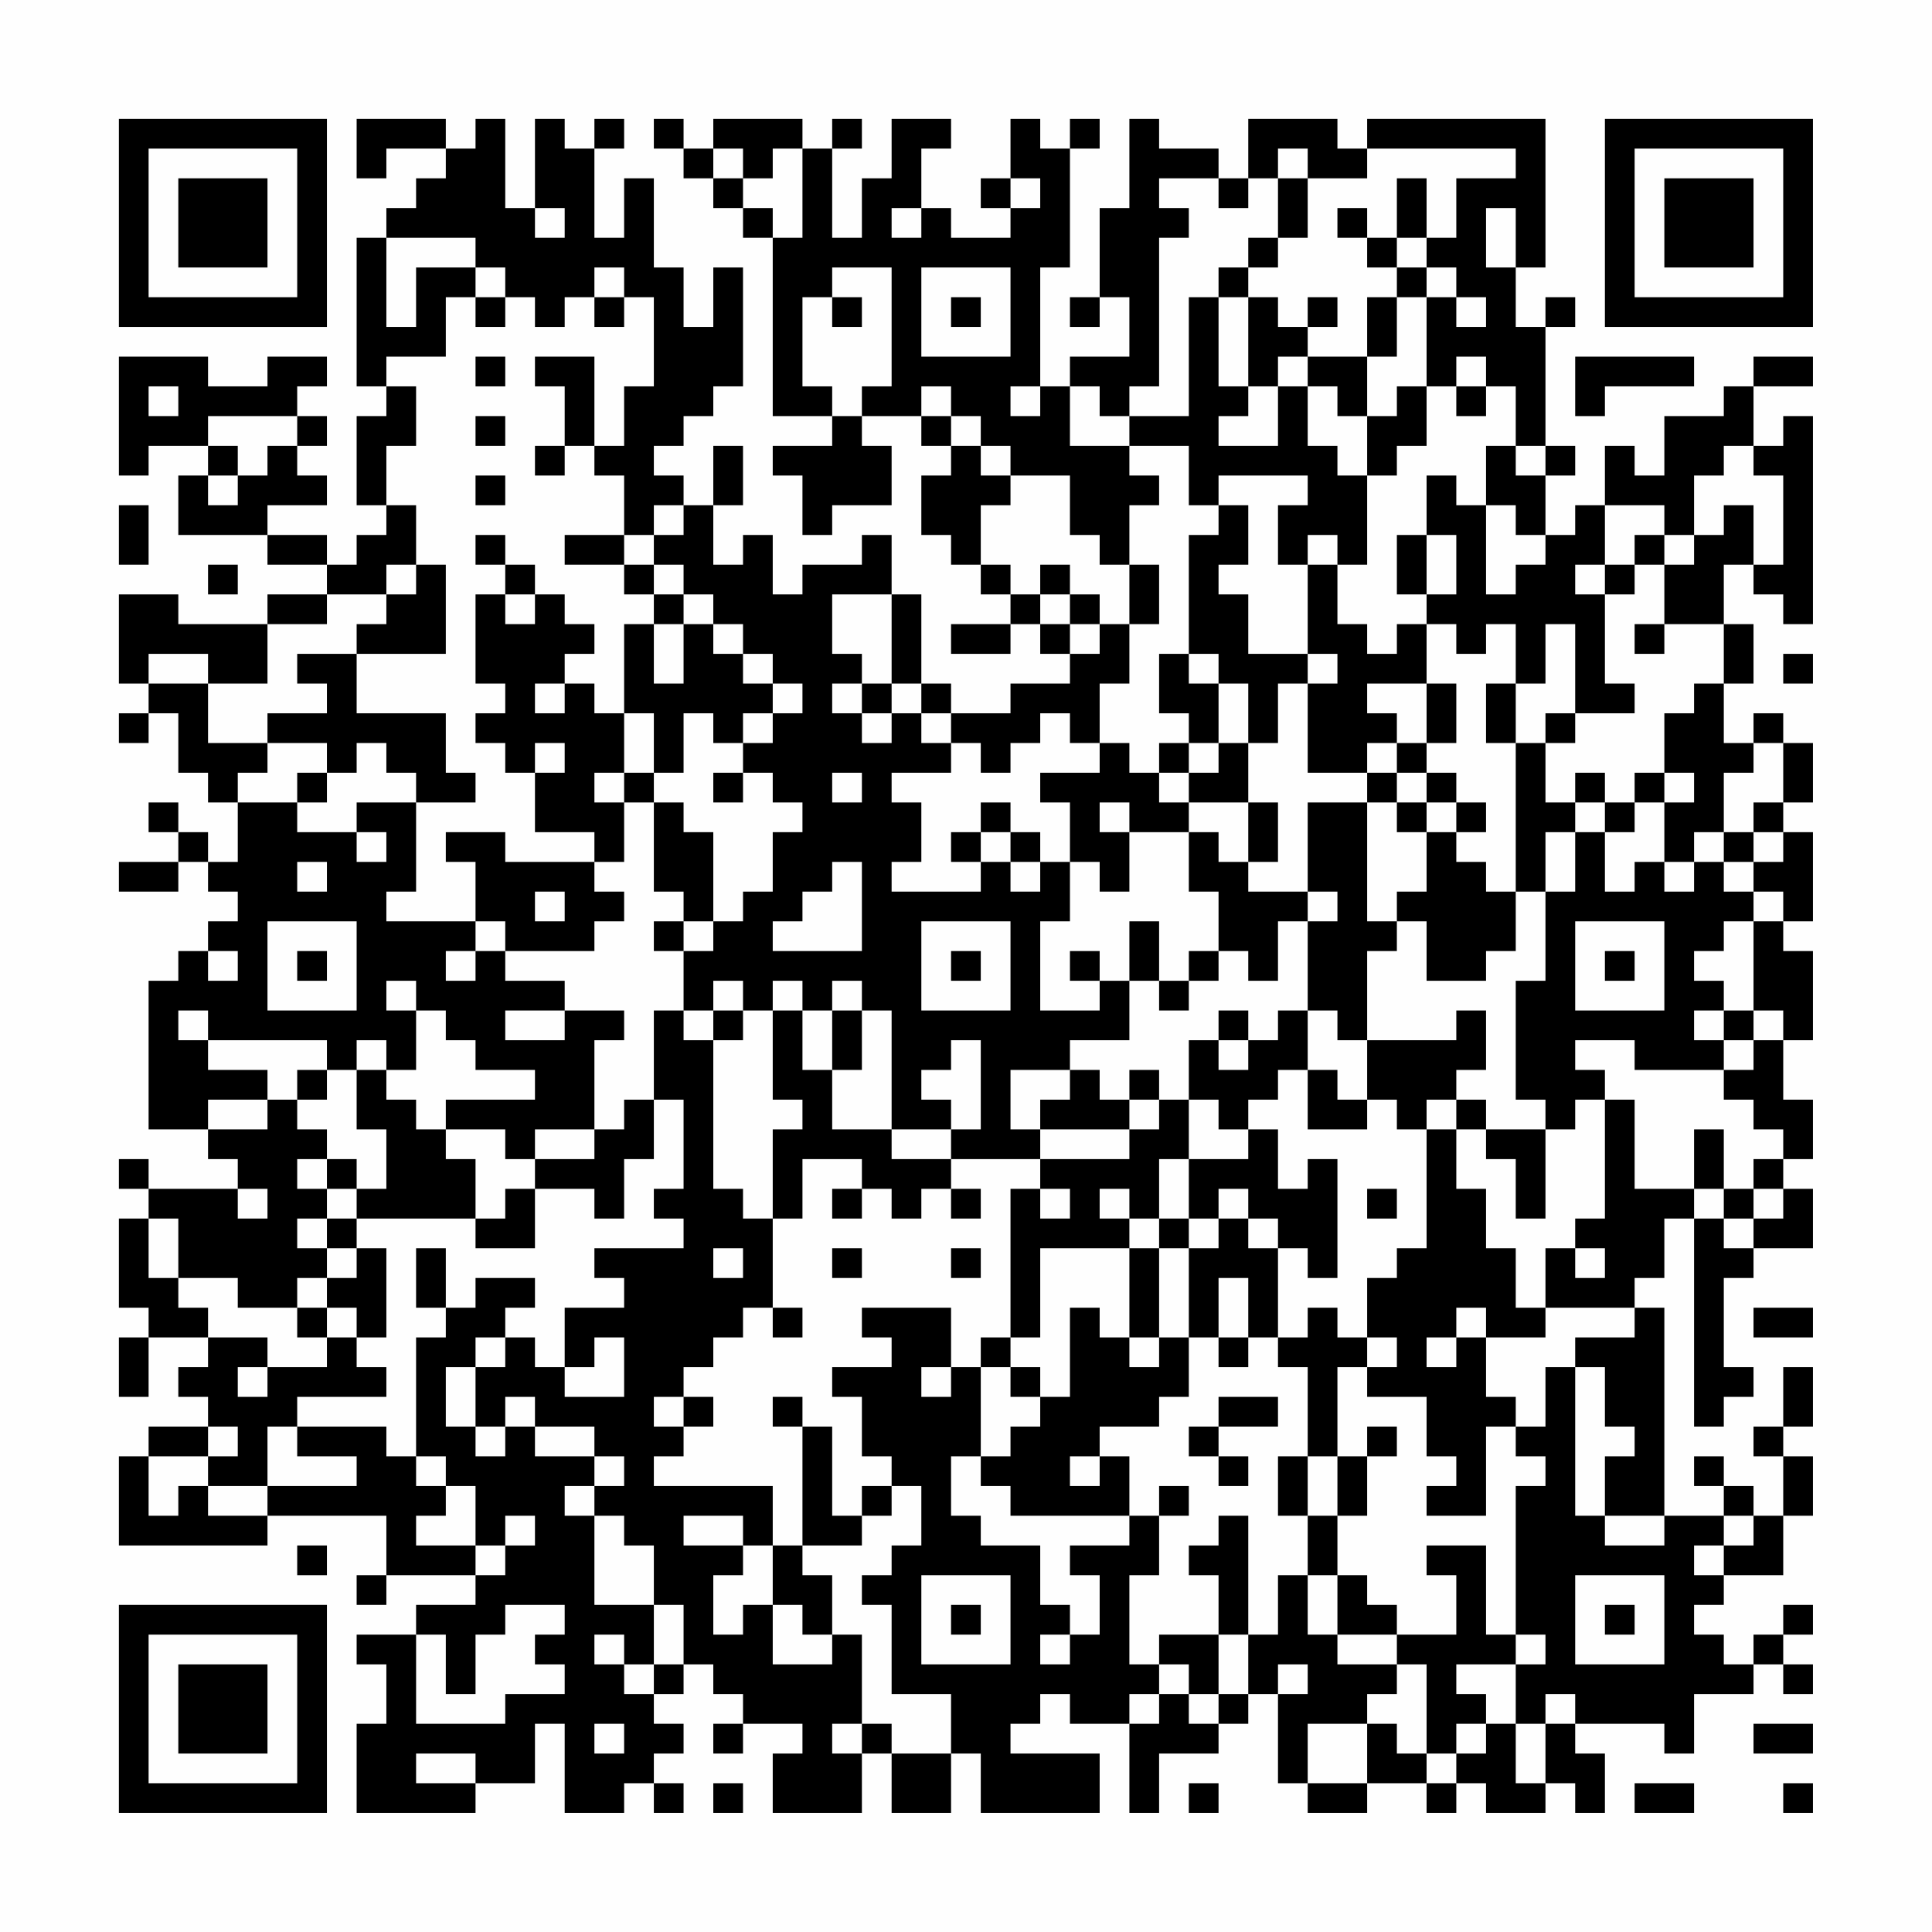 <?xml version="1.0" encoding="UTF-8"?>
<svg xmlns="http://www.w3.org/2000/svg" version="1.1" width="300" height="300" viewBox="0 0 300 300"><rect x="0" y="0" width="300" height="300" fill="#fefefe"/><g transform="scale(4.615)"><g transform="translate(4,4)"><path fill-rule="evenodd" d="M8 0L8 2L9 2L9 1L11 1L11 2L10 2L10 3L9 3L9 4L8 4L8 9L9 9L9 10L8 10L8 13L9 13L9 14L8 14L8 15L7 15L7 14L5 14L5 13L7 13L7 12L6 12L6 11L7 11L7 10L6 10L6 9L7 9L7 8L5 8L5 9L3 9L3 8L0 8L0 12L1 12L1 11L3 11L3 12L2 12L2 14L5 14L5 15L7 15L7 16L5 16L5 17L2 17L2 16L0 16L0 19L1 19L1 20L0 20L0 21L1 21L1 20L2 20L2 22L3 22L3 23L4 23L4 25L3 25L3 24L2 24L2 23L1 23L1 24L2 24L2 25L0 25L0 26L2 26L2 25L3 25L3 26L4 26L4 27L3 27L3 28L2 28L2 29L1 29L1 34L3 34L3 35L4 35L4 36L1 36L1 35L0 35L0 36L1 36L1 37L0 37L0 40L1 40L1 41L0 41L0 43L1 43L1 41L3 41L3 42L2 42L2 43L3 43L3 44L1 44L1 45L0 45L0 48L5 48L5 47L9 47L9 49L8 49L8 50L9 50L9 49L12 49L12 50L10 50L10 51L8 51L8 52L9 52L9 54L8 54L8 57L12 57L12 56L14 56L14 54L15 54L15 57L17 57L17 56L18 56L18 57L19 57L19 56L18 56L18 55L19 55L19 54L18 54L18 53L19 53L19 52L20 52L20 53L21 53L21 54L20 54L20 55L21 55L21 54L23 54L23 55L22 55L22 57L25 57L25 55L26 55L26 57L28 57L28 55L29 55L29 57L33 57L33 55L30 55L30 54L31 54L31 53L32 53L32 54L34 54L34 57L35 57L35 55L37 55L37 54L38 54L38 53L39 53L39 56L40 56L40 57L42 57L42 56L44 56L44 57L45 57L45 56L46 56L46 57L48 57L48 56L49 56L49 57L50 57L50 55L49 55L49 54L52 54L52 55L53 55L53 53L55 53L55 52L56 52L56 53L57 53L57 52L56 52L56 51L57 51L57 50L56 50L56 51L55 51L55 52L54 52L54 51L53 51L53 50L54 50L54 49L56 49L56 47L57 47L57 45L56 45L56 44L57 44L57 42L56 42L56 44L55 44L55 45L56 45L56 47L55 47L55 46L54 46L54 45L53 45L53 46L54 46L54 47L52 47L52 40L51 40L51 39L52 39L52 37L53 37L53 44L54 44L54 43L55 43L55 42L54 42L54 39L55 39L55 38L57 38L57 36L56 36L56 35L57 35L57 33L56 33L56 31L57 31L57 28L56 28L56 27L57 27L57 24L56 24L56 23L57 23L57 21L56 21L56 20L55 20L55 21L54 21L54 19L55 19L55 17L54 17L54 15L55 15L55 16L56 16L56 17L57 17L57 10L56 10L56 11L55 11L55 9L57 9L57 8L55 8L55 9L54 9L54 10L52 10L52 12L51 12L51 11L50 11L50 13L49 13L49 14L48 14L48 12L49 12L49 11L48 11L48 7L49 7L49 6L48 6L48 7L47 7L47 5L48 5L48 0L42 0L42 1L41 1L41 0L38 0L38 2L37 2L37 1L35 1L35 0L34 0L34 3L33 3L33 6L32 6L32 7L33 7L33 6L34 6L34 8L32 8L32 9L31 9L31 5L32 5L32 1L33 1L33 0L32 0L32 1L31 1L31 0L30 0L30 2L29 2L29 3L30 3L30 4L28 4L28 3L27 3L27 1L28 1L28 0L26 0L26 2L25 2L25 4L24 4L24 1L25 1L25 0L24 0L24 1L23 1L23 0L20 0L20 1L19 1L19 0L18 0L18 1L19 1L19 2L20 2L20 3L21 3L21 4L22 4L22 10L24 10L24 11L22 11L22 12L23 12L23 14L24 14L24 13L26 13L26 11L25 11L25 10L27 10L27 11L28 11L28 12L27 12L27 14L28 14L28 15L29 15L29 16L30 16L30 17L28 17L28 18L30 18L30 17L31 17L31 18L32 18L32 19L30 19L30 20L28 20L28 19L27 19L27 16L26 16L26 14L25 14L25 15L23 15L23 16L22 16L22 14L21 14L21 15L20 15L20 13L21 13L21 11L20 11L20 13L19 13L19 12L18 12L18 11L19 11L19 10L20 10L20 9L21 9L21 5L20 5L20 7L19 7L19 5L18 5L18 2L17 2L17 4L16 4L16 1L17 1L17 0L16 0L16 1L15 1L15 0L14 0L14 3L13 3L13 0L12 0L12 1L11 1L11 0ZM20 1L20 2L21 2L21 3L22 3L22 4L23 4L23 1L22 1L22 2L21 2L21 1ZM39 1L39 2L38 2L38 3L37 3L37 2L35 2L35 3L36 3L36 4L35 4L35 9L34 9L34 10L33 10L33 9L32 9L32 11L34 11L34 12L35 12L35 13L34 13L34 15L33 15L33 14L32 14L32 12L30 12L30 11L29 11L29 10L28 10L28 9L27 9L27 10L28 10L28 11L29 11L29 12L30 12L30 13L29 13L29 15L30 15L30 16L31 16L31 17L32 17L32 18L33 18L33 17L34 17L34 19L33 19L33 21L32 21L32 20L31 20L31 21L30 21L30 22L29 22L29 21L28 21L28 20L27 20L27 19L26 19L26 16L24 16L24 18L25 18L25 19L24 19L24 20L25 20L25 21L26 21L26 20L27 20L27 21L28 21L28 22L26 22L26 23L27 23L27 25L26 25L26 26L29 26L29 25L30 25L30 26L31 26L31 25L32 25L32 27L31 27L31 30L33 30L33 29L34 29L34 31L32 31L32 32L30 32L30 34L31 34L31 35L28 35L28 34L29 34L29 31L28 31L28 32L27 32L27 33L28 33L28 34L26 34L26 30L25 30L25 29L24 29L24 30L23 30L23 29L22 29L22 30L21 30L21 29L20 29L20 30L19 30L19 28L20 28L20 27L21 27L21 26L22 26L22 24L23 24L23 23L22 23L22 22L21 22L21 21L22 21L22 20L23 20L23 19L22 19L22 18L21 18L21 17L20 17L20 16L19 16L19 15L18 15L18 14L19 14L19 13L18 13L18 14L17 14L17 12L16 12L16 11L17 11L17 9L18 9L18 6L17 6L17 5L16 5L16 6L15 6L15 7L14 7L14 6L13 6L13 5L12 5L12 4L9 4L9 7L10 7L10 5L12 5L12 6L11 6L11 8L9 8L9 9L10 9L10 11L9 11L9 13L10 13L10 15L9 15L9 16L7 16L7 17L5 17L5 19L3 19L3 18L1 18L1 19L3 19L3 21L5 21L5 22L4 22L4 23L6 23L6 24L8 24L8 25L9 25L9 24L8 24L8 23L10 23L10 26L9 26L9 27L12 27L12 28L11 28L11 29L12 29L12 28L13 28L13 29L15 29L15 30L13 30L13 31L15 31L15 30L17 30L17 31L16 31L16 34L14 34L14 35L13 35L13 34L11 34L11 33L14 33L14 32L12 32L12 31L11 31L11 30L10 30L10 29L9 29L9 30L10 30L10 32L9 32L9 31L8 31L8 32L7 32L7 31L3 31L3 30L2 30L2 31L3 31L3 32L5 32L5 33L3 33L3 34L5 34L5 33L6 33L6 34L7 34L7 35L6 35L6 36L7 36L7 37L6 37L6 38L7 38L7 39L6 39L6 40L4 40L4 39L2 39L2 37L1 37L1 39L2 39L2 40L3 40L3 41L5 41L5 42L4 42L4 43L5 43L5 42L7 42L7 41L8 41L8 42L9 42L9 43L6 43L6 44L5 44L5 46L3 46L3 45L4 45L4 44L3 44L3 45L1 45L1 47L2 47L2 46L3 46L3 47L5 47L5 46L8 46L8 45L6 45L6 44L9 44L9 45L10 45L10 46L11 46L11 47L10 47L10 48L12 48L12 49L13 49L13 48L14 48L14 47L13 47L13 48L12 48L12 46L11 46L11 45L10 45L10 41L11 41L11 40L12 40L12 39L14 39L14 40L13 40L13 41L12 41L12 42L11 42L11 44L12 44L12 45L13 45L13 44L14 44L14 45L16 45L16 46L15 46L15 47L16 47L16 50L18 50L18 52L17 52L17 51L16 51L16 52L17 52L17 53L18 53L18 52L19 52L19 50L18 50L18 48L17 48L17 47L16 47L16 46L17 46L17 45L16 45L16 44L14 44L14 43L13 43L13 44L12 44L12 42L13 42L13 41L14 41L14 42L15 42L15 43L17 43L17 41L16 41L16 42L15 42L15 40L17 40L17 39L16 39L16 38L19 38L19 37L18 37L18 36L19 36L19 33L18 33L18 30L19 30L19 31L20 31L20 36L21 36L21 37L22 37L22 40L21 40L21 41L20 41L20 42L19 42L19 43L18 43L18 44L19 44L19 45L18 45L18 46L22 46L22 48L21 48L21 47L19 47L19 48L21 48L21 49L20 49L20 51L21 51L21 50L22 50L22 52L24 52L24 51L25 51L25 54L24 54L24 55L25 55L25 54L26 54L26 55L28 55L28 53L26 53L26 50L25 50L25 49L26 49L26 48L27 48L27 46L26 46L26 45L25 45L25 43L24 43L24 42L26 42L26 41L25 41L25 40L28 40L28 42L27 42L27 43L28 43L28 42L29 42L29 45L28 45L28 47L29 47L29 48L31 48L31 50L32 50L32 51L31 51L31 52L32 52L32 51L33 51L33 49L32 49L32 48L34 48L34 47L35 47L35 49L34 49L34 52L35 52L35 53L34 53L34 54L35 54L35 53L36 53L36 54L37 54L37 53L38 53L38 51L39 51L39 49L40 49L40 51L41 51L41 52L43 52L43 53L42 53L42 54L40 54L40 56L42 56L42 54L43 54L43 55L44 55L44 56L45 56L45 55L46 55L46 54L47 54L47 56L48 56L48 54L49 54L49 53L48 53L48 54L47 54L47 52L48 52L48 51L47 51L47 46L48 46L48 45L47 45L47 44L48 44L48 42L49 42L49 47L50 47L50 48L52 48L52 47L50 47L50 45L51 45L51 44L50 44L50 42L49 42L49 41L51 41L51 40L48 40L48 38L49 38L49 39L50 39L50 38L49 38L49 37L50 37L50 33L51 33L51 36L53 36L53 37L54 37L54 38L55 38L55 37L56 37L56 36L55 36L55 35L56 35L56 34L55 34L55 33L54 33L54 32L55 32L55 31L56 31L56 30L55 30L55 27L56 27L56 26L55 26L55 25L56 25L56 24L55 24L55 23L56 23L56 21L55 21L55 22L54 22L54 24L53 24L53 25L52 25L52 23L53 23L53 22L52 22L52 20L53 20L53 19L54 19L54 17L52 17L52 15L53 15L53 14L54 14L54 13L55 13L55 15L56 15L56 12L55 12L55 11L54 11L54 12L53 12L53 14L52 14L52 13L50 13L50 15L49 15L49 16L50 16L50 19L51 19L51 20L49 20L49 17L48 17L48 19L47 19L47 17L46 17L46 18L45 18L45 17L44 17L44 16L45 16L45 14L44 14L44 12L45 12L45 13L46 13L46 16L47 16L47 15L48 15L48 14L47 14L47 13L46 13L46 11L47 11L47 12L48 12L48 11L47 11L47 9L46 9L46 8L45 8L45 9L44 9L44 6L45 6L45 7L46 7L46 6L45 6L45 5L44 5L44 4L45 4L45 2L47 2L47 1L42 1L42 2L40 2L40 1ZM30 2L30 3L31 3L31 2ZM39 2L39 4L38 4L38 5L37 5L37 6L36 6L36 10L34 10L34 11L36 11L36 13L37 13L37 14L36 14L36 18L35 18L35 20L36 20L36 21L35 21L35 22L34 22L34 21L33 21L33 22L31 22L31 23L32 23L32 25L33 25L33 26L34 26L34 24L36 24L36 26L37 26L37 28L36 28L36 29L35 29L35 27L34 27L34 29L35 29L35 30L36 30L36 29L37 29L37 28L38 28L38 29L39 29L39 27L40 27L40 30L39 30L39 31L38 31L38 30L37 30L37 31L36 31L36 33L35 33L35 32L34 32L34 33L33 33L33 32L32 32L32 33L31 33L31 34L34 34L34 35L31 35L31 36L30 36L30 41L29 41L29 42L30 42L30 43L31 43L31 44L30 44L30 45L29 45L29 46L30 46L30 47L34 47L34 45L33 45L33 44L35 44L35 43L36 43L36 41L37 41L37 42L38 42L38 41L39 41L39 42L40 42L40 45L39 45L39 47L40 47L40 49L41 49L41 51L43 51L43 52L44 52L44 55L45 55L45 54L46 54L46 53L45 53L45 52L47 52L47 51L46 51L46 48L44 48L44 49L45 49L45 51L43 51L43 50L42 50L42 49L41 49L41 47L42 47L42 45L43 45L43 44L42 44L42 45L41 45L41 42L42 42L42 43L44 43L44 45L45 45L45 46L44 46L44 47L46 47L46 44L47 44L47 43L46 43L46 41L48 41L48 40L47 40L47 38L46 38L46 36L45 36L45 34L46 34L46 35L47 35L47 37L48 37L48 34L49 34L49 33L50 33L50 32L49 32L49 31L51 31L51 32L54 32L54 31L55 31L55 30L54 30L54 29L53 29L53 28L54 28L54 27L55 27L55 26L54 26L54 25L55 25L55 24L54 24L54 25L53 25L53 26L52 26L52 25L51 25L51 26L50 26L50 24L51 24L51 23L52 23L52 22L51 22L51 23L50 23L50 22L49 22L49 23L48 23L48 21L49 21L49 20L48 20L48 21L47 21L47 19L46 19L46 21L47 21L47 26L46 26L46 25L45 25L45 24L46 24L46 23L45 23L45 22L44 22L44 21L45 21L45 19L44 19L44 17L43 17L43 18L42 18L42 17L41 17L41 15L42 15L42 12L43 12L43 11L44 11L44 9L43 9L43 10L42 10L42 8L43 8L43 6L44 6L44 5L43 5L43 4L44 4L44 2L43 2L43 4L42 4L42 3L41 3L41 4L42 4L42 5L43 5L43 6L42 6L42 8L40 8L40 7L41 7L41 6L40 6L40 7L39 7L39 6L38 6L38 5L39 5L39 4L40 4L40 2ZM14 3L14 4L15 4L15 3ZM26 3L26 4L27 4L27 3ZM46 3L46 5L47 5L47 3ZM24 5L24 6L23 6L23 9L24 9L24 10L25 10L25 9L26 9L26 5ZM27 5L27 8L30 8L30 5ZM12 6L12 7L13 7L13 6ZM16 6L16 7L17 7L17 6ZM24 6L24 7L25 7L25 6ZM28 6L28 7L29 7L29 6ZM37 6L37 9L38 9L38 10L37 10L37 11L39 11L39 9L40 9L40 11L41 11L41 12L42 12L42 10L41 10L41 9L40 9L40 8L39 8L39 9L38 9L38 6ZM12 8L12 9L13 9L13 8ZM14 8L14 9L15 9L15 11L14 11L14 12L15 12L15 11L16 11L16 8ZM49 8L49 10L50 10L50 9L53 9L53 8ZM1 9L1 10L2 10L2 9ZM30 9L30 10L31 10L31 9ZM45 9L45 10L46 10L46 9ZM3 10L3 11L4 11L4 12L3 12L3 13L4 13L4 12L5 12L5 11L6 11L6 10ZM12 10L12 11L13 11L13 10ZM12 12L12 13L13 13L13 12ZM37 12L37 13L38 13L38 15L37 15L37 16L38 16L38 18L40 18L40 19L39 19L39 21L38 21L38 19L37 19L37 18L36 18L36 19L37 19L37 21L36 21L36 22L35 22L35 23L36 23L36 24L37 24L37 25L38 25L38 26L40 26L40 27L41 27L41 26L40 26L40 23L42 23L42 27L43 27L43 28L42 28L42 31L41 31L41 30L40 30L40 32L39 32L39 33L38 33L38 34L37 34L37 33L36 33L36 35L35 35L35 37L34 37L34 36L33 36L33 37L34 37L34 38L31 38L31 41L30 41L30 42L31 42L31 43L32 43L32 40L33 40L33 41L34 41L34 42L35 42L35 41L36 41L36 38L37 38L37 37L38 37L38 38L39 38L39 41L40 41L40 40L41 40L41 41L42 41L42 42L43 42L43 41L42 41L42 39L43 39L43 38L44 38L44 34L45 34L45 33L46 33L46 34L48 34L48 33L47 33L47 29L48 29L48 26L49 26L49 24L50 24L50 23L49 23L49 24L48 24L48 26L47 26L47 28L46 28L46 29L44 29L44 27L43 27L43 26L44 26L44 24L45 24L45 23L44 23L44 22L43 22L43 21L44 21L44 19L42 19L42 20L43 20L43 21L42 21L42 22L40 22L40 19L41 19L41 18L40 18L40 15L41 15L41 14L40 14L40 15L39 15L39 13L40 13L40 12ZM0 13L0 15L1 15L1 13ZM12 14L12 15L13 15L13 16L12 16L12 19L13 19L13 20L12 20L12 21L13 21L13 22L14 22L14 24L16 24L16 25L13 25L13 24L11 24L11 25L12 25L12 27L13 27L13 28L16 28L16 27L17 27L17 26L16 26L16 25L17 25L17 23L18 23L18 26L19 26L19 27L18 27L18 28L19 28L19 27L20 27L20 24L19 24L19 23L18 23L18 22L19 22L19 20L20 20L20 21L21 21L21 20L22 20L22 19L21 19L21 18L20 18L20 17L19 17L19 16L18 16L18 15L17 15L17 14L15 14L15 15L17 15L17 16L18 16L18 17L17 17L17 20L16 20L16 19L15 19L15 18L16 18L16 17L15 17L15 16L14 16L14 15L13 15L13 14ZM43 14L43 16L44 16L44 14ZM51 14L51 15L50 15L50 16L51 16L51 15L52 15L52 14ZM3 15L3 16L4 16L4 15ZM10 15L10 16L9 16L9 17L8 17L8 18L6 18L6 19L7 19L7 20L5 20L5 21L7 21L7 22L6 22L6 23L7 23L7 22L8 22L8 21L9 21L9 22L10 22L10 23L12 23L12 22L11 22L11 20L8 20L8 18L11 18L11 15ZM31 15L31 16L32 16L32 17L33 17L33 16L32 16L32 15ZM34 15L34 17L35 17L35 15ZM13 16L13 17L14 17L14 16ZM18 17L18 19L19 19L19 17ZM51 17L51 18L52 18L52 17ZM56 18L56 19L57 19L57 18ZM14 19L14 20L15 20L15 19ZM25 19L25 20L26 20L26 19ZM17 20L17 22L16 22L16 23L17 23L17 22L18 22L18 20ZM14 21L14 22L15 22L15 21ZM37 21L37 22L36 22L36 23L38 23L38 25L39 25L39 23L38 23L38 21ZM20 22L20 23L21 23L21 22ZM24 22L24 23L25 23L25 22ZM42 22L42 23L43 23L43 24L44 24L44 23L43 23L43 22ZM29 23L29 24L28 24L28 25L29 25L29 24L30 24L30 25L31 25L31 24L30 24L30 23ZM33 23L33 24L34 24L34 23ZM6 25L6 26L7 26L7 25ZM24 25L24 26L23 26L23 27L22 27L22 28L25 28L25 25ZM14 26L14 27L15 27L15 26ZM5 27L5 30L8 30L8 27ZM27 27L27 30L30 30L30 27ZM49 27L49 30L52 30L52 27ZM3 28L3 29L4 29L4 28ZM6 28L6 29L7 29L7 28ZM28 28L28 29L29 29L29 28ZM32 28L32 29L33 29L33 28ZM50 28L50 29L51 29L51 28ZM20 30L20 31L21 31L21 30ZM22 30L22 33L23 33L23 34L22 34L22 37L23 37L23 35L25 35L25 36L24 36L24 37L25 37L25 36L26 36L26 37L27 37L27 36L28 36L28 37L29 37L29 36L28 36L28 35L26 35L26 34L24 34L24 32L25 32L25 30L24 30L24 32L23 32L23 30ZM45 30L45 31L42 31L42 33L41 33L41 32L40 32L40 34L42 34L42 33L43 33L43 34L44 34L44 33L45 33L45 32L46 32L46 30ZM53 30L53 31L54 31L54 30ZM37 31L37 32L38 32L38 31ZM6 32L6 33L7 33L7 32ZM8 32L8 34L9 34L9 36L8 36L8 35L7 35L7 36L8 36L8 37L7 37L7 38L8 38L8 39L7 39L7 40L6 40L6 41L7 41L7 40L8 40L8 41L9 41L9 38L8 38L8 37L12 37L12 38L14 38L14 36L16 36L16 37L17 37L17 35L18 35L18 33L17 33L17 34L16 34L16 35L14 35L14 36L13 36L13 37L12 37L12 35L11 35L11 34L10 34L10 33L9 33L9 32ZM34 33L34 34L35 34L35 33ZM38 34L38 35L36 35L36 37L35 37L35 38L34 38L34 41L35 41L35 38L36 38L36 37L37 37L37 36L38 36L38 37L39 37L39 38L40 38L40 39L41 39L41 35L40 35L40 36L39 36L39 34ZM53 34L53 36L54 36L54 37L55 37L55 36L54 36L54 34ZM4 36L4 37L5 37L5 36ZM31 36L31 37L32 37L32 36ZM42 36L42 37L43 37L43 36ZM10 38L10 40L11 40L11 38ZM20 38L20 39L21 39L21 38ZM24 38L24 39L25 39L25 38ZM28 38L28 39L29 39L29 38ZM37 39L37 41L38 41L38 39ZM22 40L22 41L23 41L23 40ZM45 40L45 41L44 41L44 42L45 42L45 41L46 41L46 40ZM55 40L55 41L57 41L57 40ZM19 43L19 44L20 44L20 43ZM22 43L22 44L23 44L23 48L22 48L22 50L23 50L23 51L24 51L24 49L23 49L23 48L25 48L25 47L26 47L26 46L25 46L25 47L24 47L24 44L23 44L23 43ZM37 43L37 44L36 44L36 45L37 45L37 46L38 46L38 45L37 45L37 44L39 44L39 43ZM32 45L32 46L33 46L33 45ZM40 45L40 47L41 47L41 45ZM35 46L35 47L36 47L36 46ZM37 47L37 48L36 48L36 49L37 49L37 51L35 51L35 52L36 52L36 53L37 53L37 51L38 51L38 47ZM54 47L54 48L53 48L53 49L54 49L54 48L55 48L55 47ZM6 48L6 49L7 49L7 48ZM27 49L27 52L30 52L30 49ZM49 49L49 52L52 52L52 49ZM13 50L13 51L12 51L12 53L11 53L11 51L10 51L10 54L13 54L13 53L15 53L15 52L14 52L14 51L15 51L15 50ZM28 50L28 51L29 51L29 50ZM50 50L50 51L51 51L51 50ZM39 52L39 53L40 53L40 52ZM16 54L16 55L17 55L17 54ZM55 54L55 55L57 55L57 54ZM10 55L10 56L12 56L12 55ZM20 56L20 57L21 57L21 56ZM36 56L36 57L37 57L37 56ZM51 56L51 57L53 57L53 56ZM56 56L56 57L57 57L57 56ZM0 0L0 7L7 7L7 0ZM1 1L1 6L6 6L6 1ZM2 2L2 5L5 5L5 2ZM50 0L50 7L57 7L57 0ZM51 1L51 6L56 6L56 1ZM52 2L52 5L55 5L55 2ZM0 50L0 57L7 57L7 50ZM1 51L1 56L6 56L6 51ZM2 52L2 55L5 55L5 52Z" fill="#000000"/></g></g></svg>
